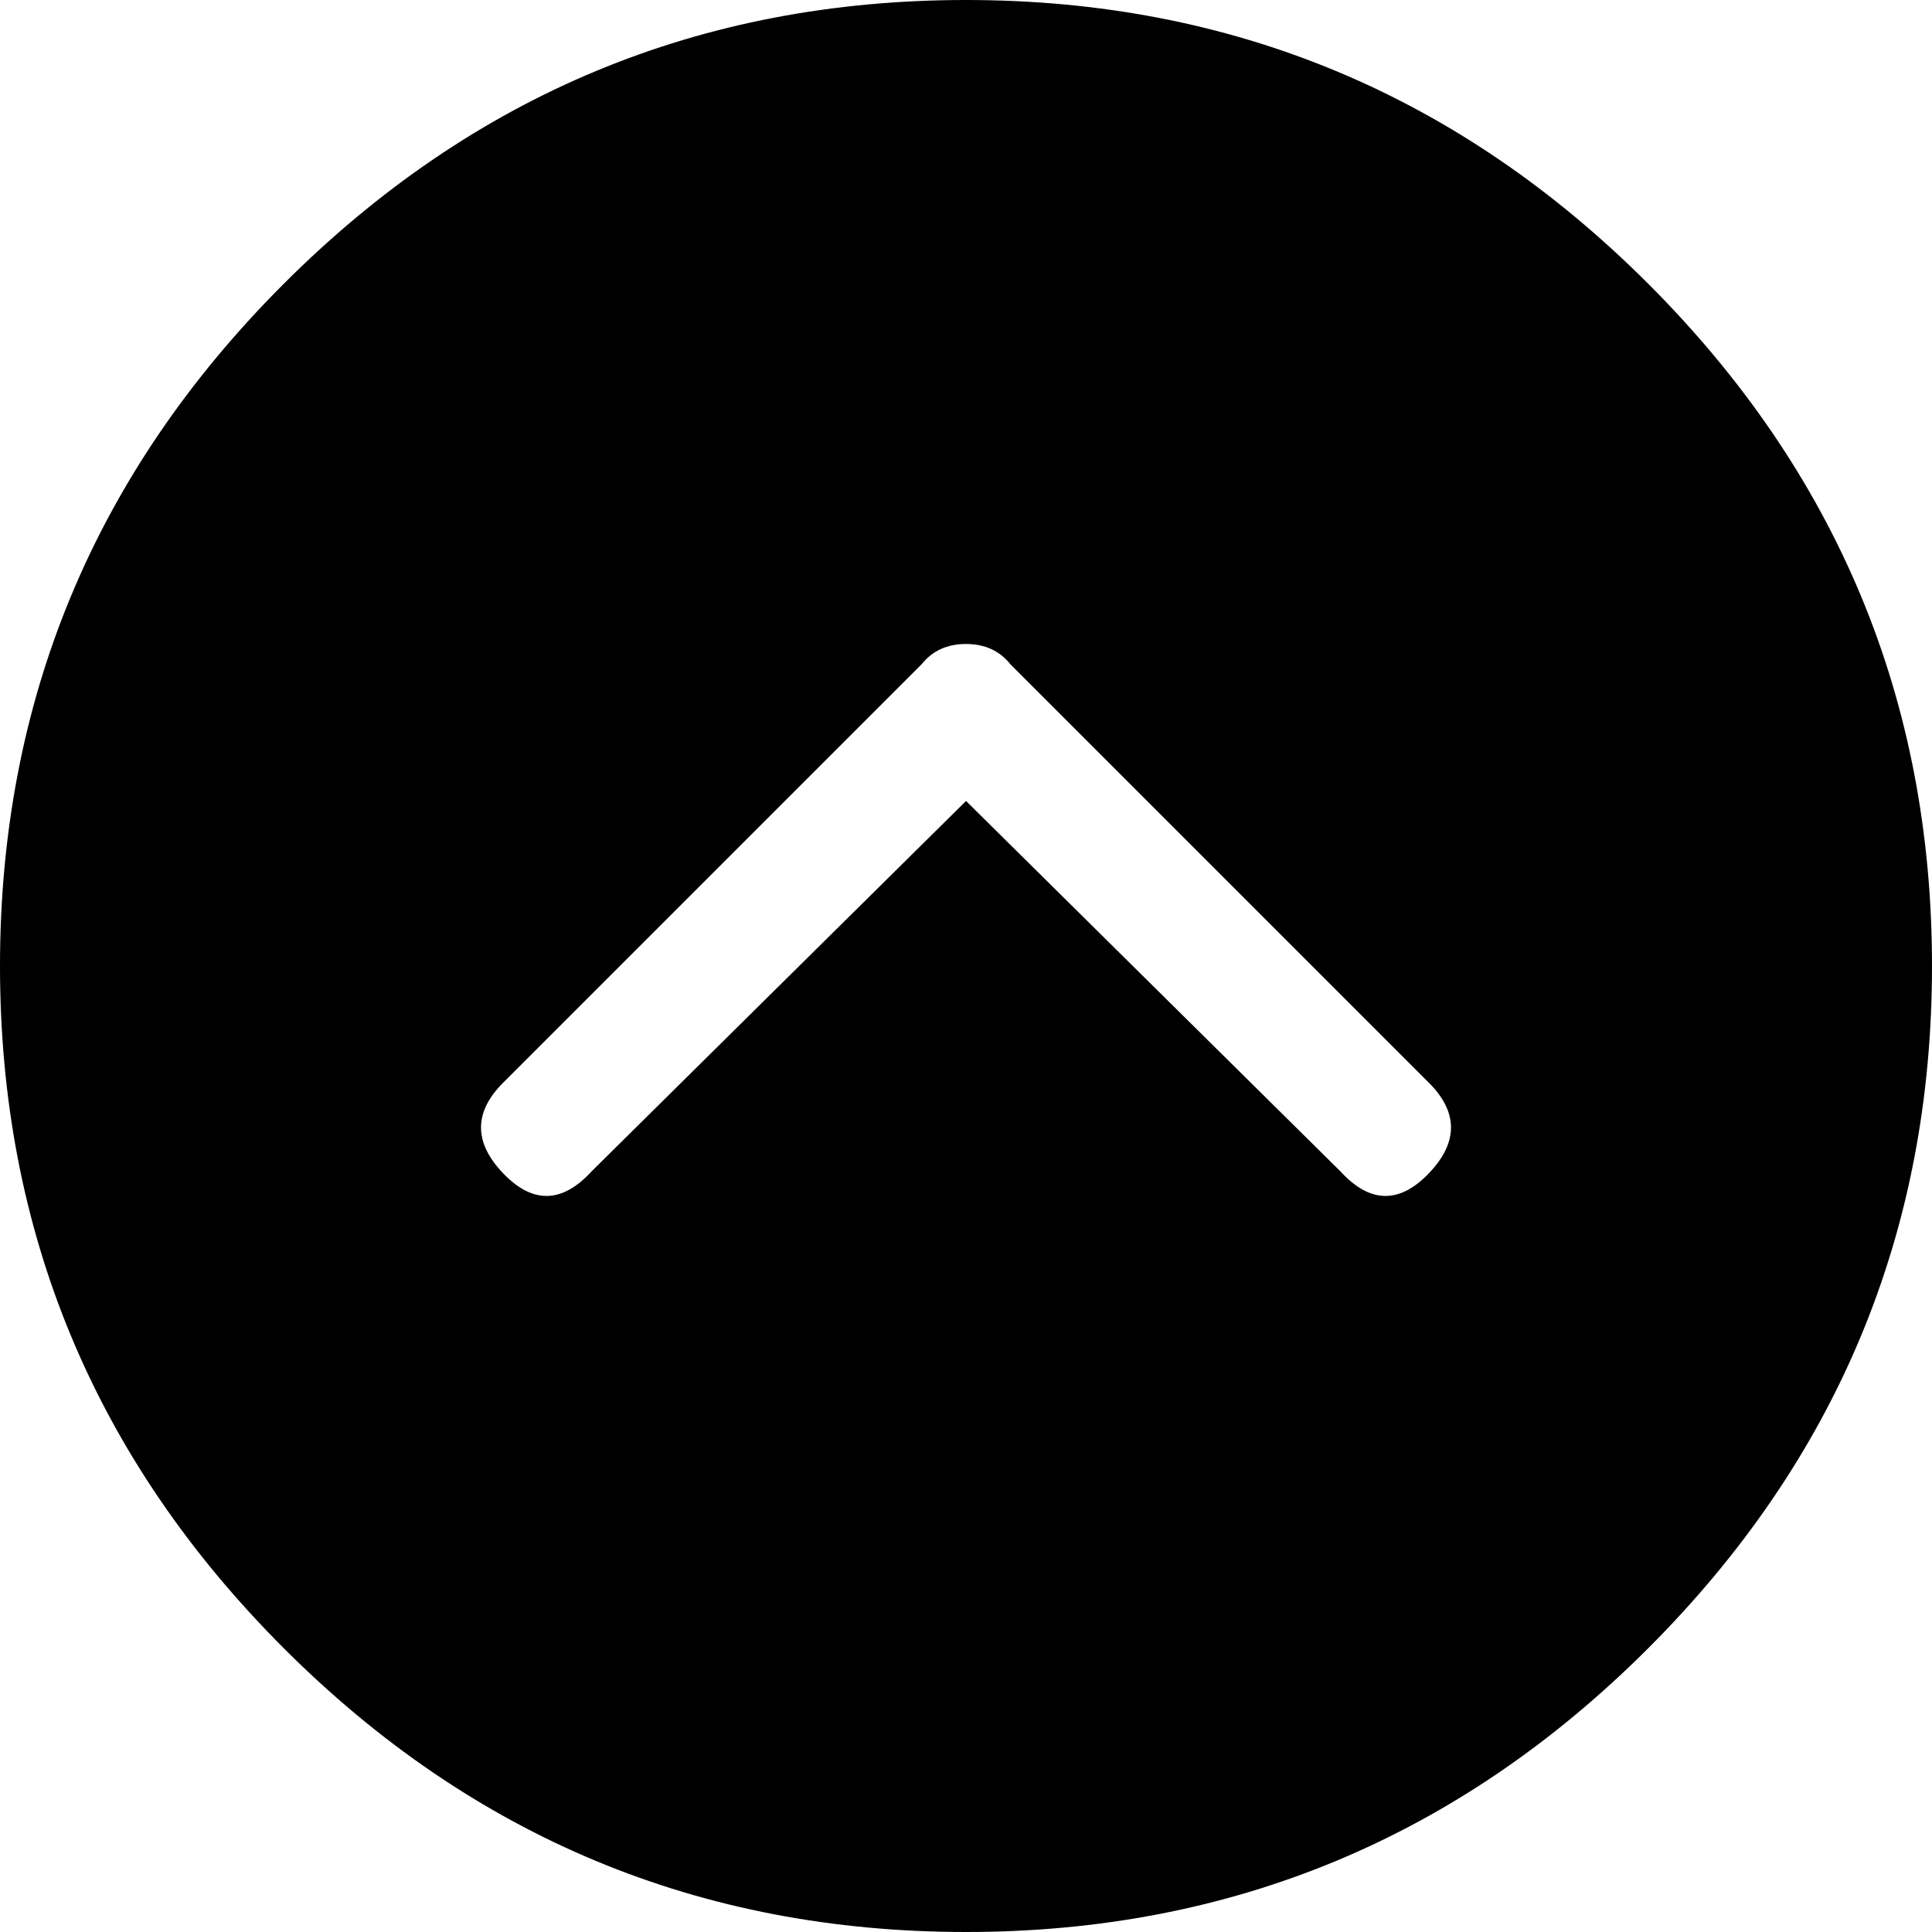<svg width="28.125" height="28.125" viewBox="1.875 -54.375 28.125 28.125" xmlns="http://www.w3.org/2000/svg"><path d="M15.938 -26.25C19.805 -26.25 23.115 -27.627 25.869 -30.381C28.623 -33.135 30 -36.445 30 -40.312C30 -44.18 28.623 -47.49 25.869 -50.244C23.115 -52.998 19.805 -54.375 15.938 -54.375C12.07 -54.375 8.76 -52.998 6.006 -50.244C3.252 -47.49 1.875 -44.18 1.875 -40.312C1.875 -36.445 3.252 -33.135 6.006 -30.381C8.76 -27.627 12.07 -26.25 15.938 -26.25ZM9.199 -38.613L15.293 -44.707C15.449 -44.902 15.664 -45 15.938 -45C16.211 -45 16.426 -44.902 16.582 -44.707L22.676 -38.613C23.105 -38.184 23.105 -37.744 22.676 -37.295C22.246 -36.846 21.816 -36.855 21.387 -37.324L15.938 -42.715L10.488 -37.324C10.059 -36.855 9.629 -36.846 9.199 -37.295C8.77 -37.744 8.77 -38.184 9.199 -38.613ZM9.199 -38.613"></path></svg>